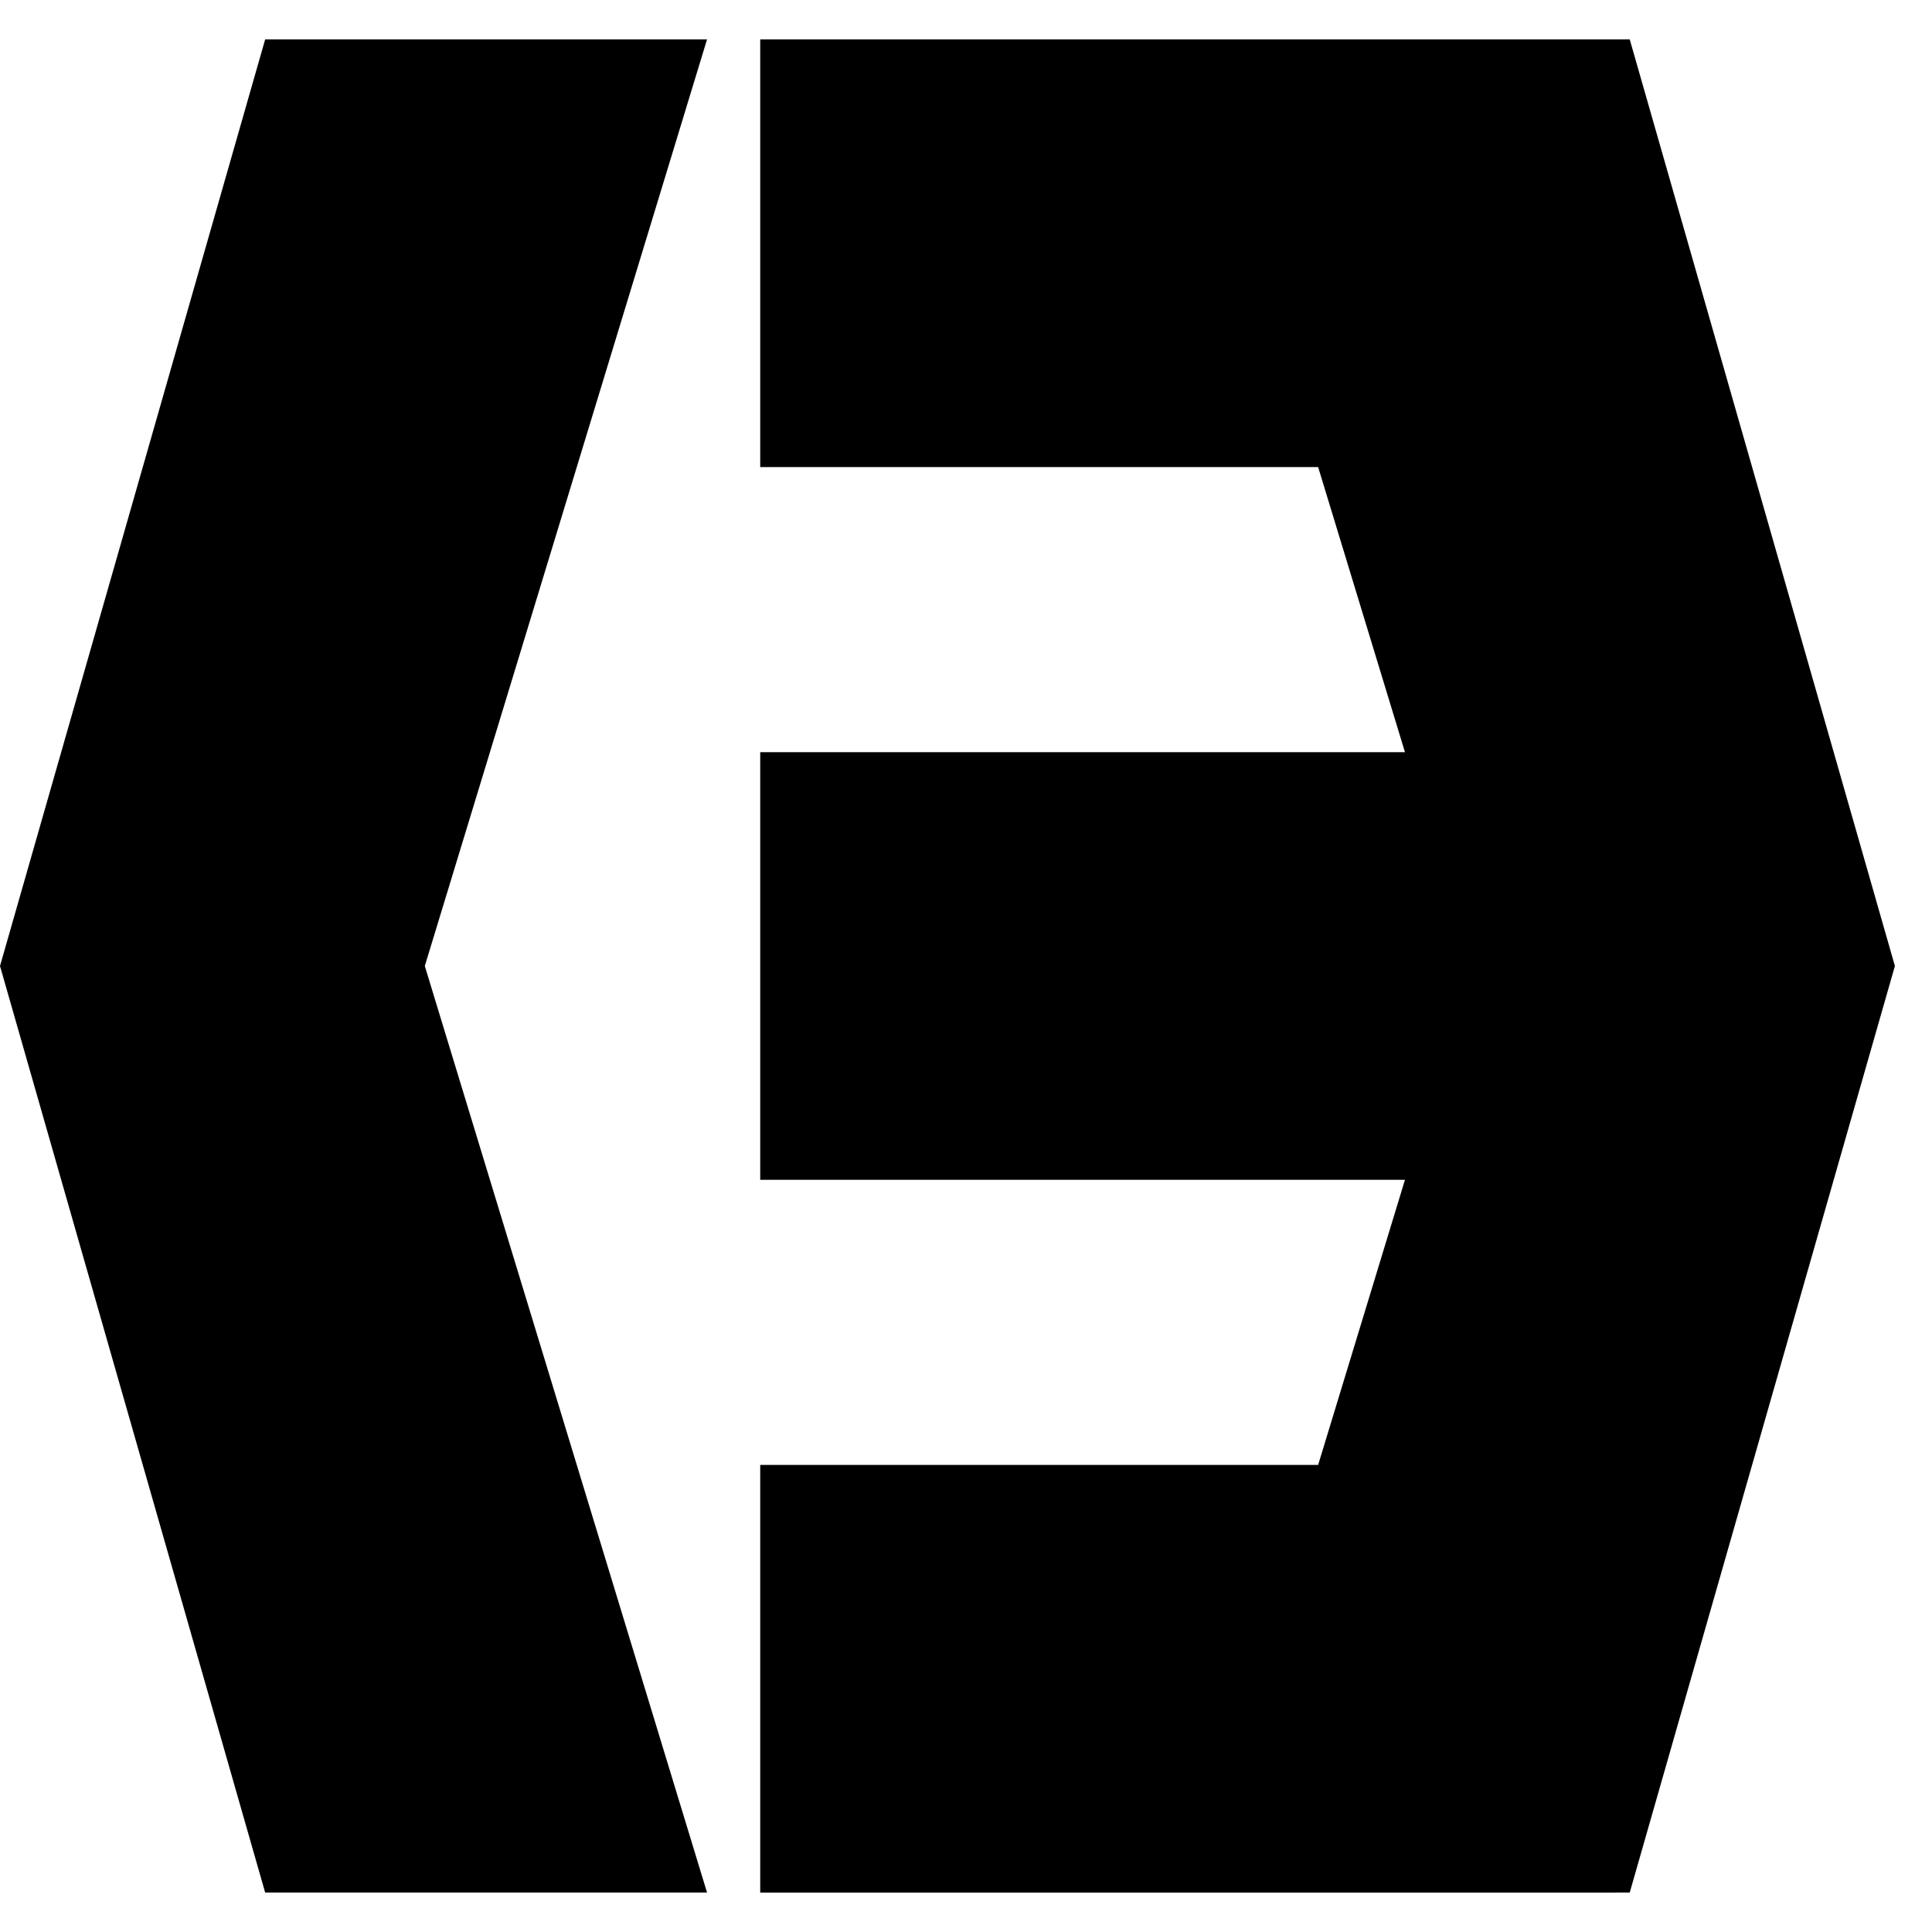 <svg width="48" height="48" viewBox="0 0 49 47" fill="none" xmlns="http://www.w3.org/2000/svg">
<path fill-rule="evenodd" clip-rule="evenodd" d="M41.334 0H40.973H30.127H19.281V10.846H33.431L35.633 18.077H19.281V28.923H35.633L33.431 36.154H19.281V47H40.973V46.999H41.334L48.059 23.5L41.334 0ZM6.725 9.78967e-06H17.932L10.774 23.5L17.932 46.999H6.725L0 23.5L6.725 9.78967e-06Z" fill="black"/>
</svg>
